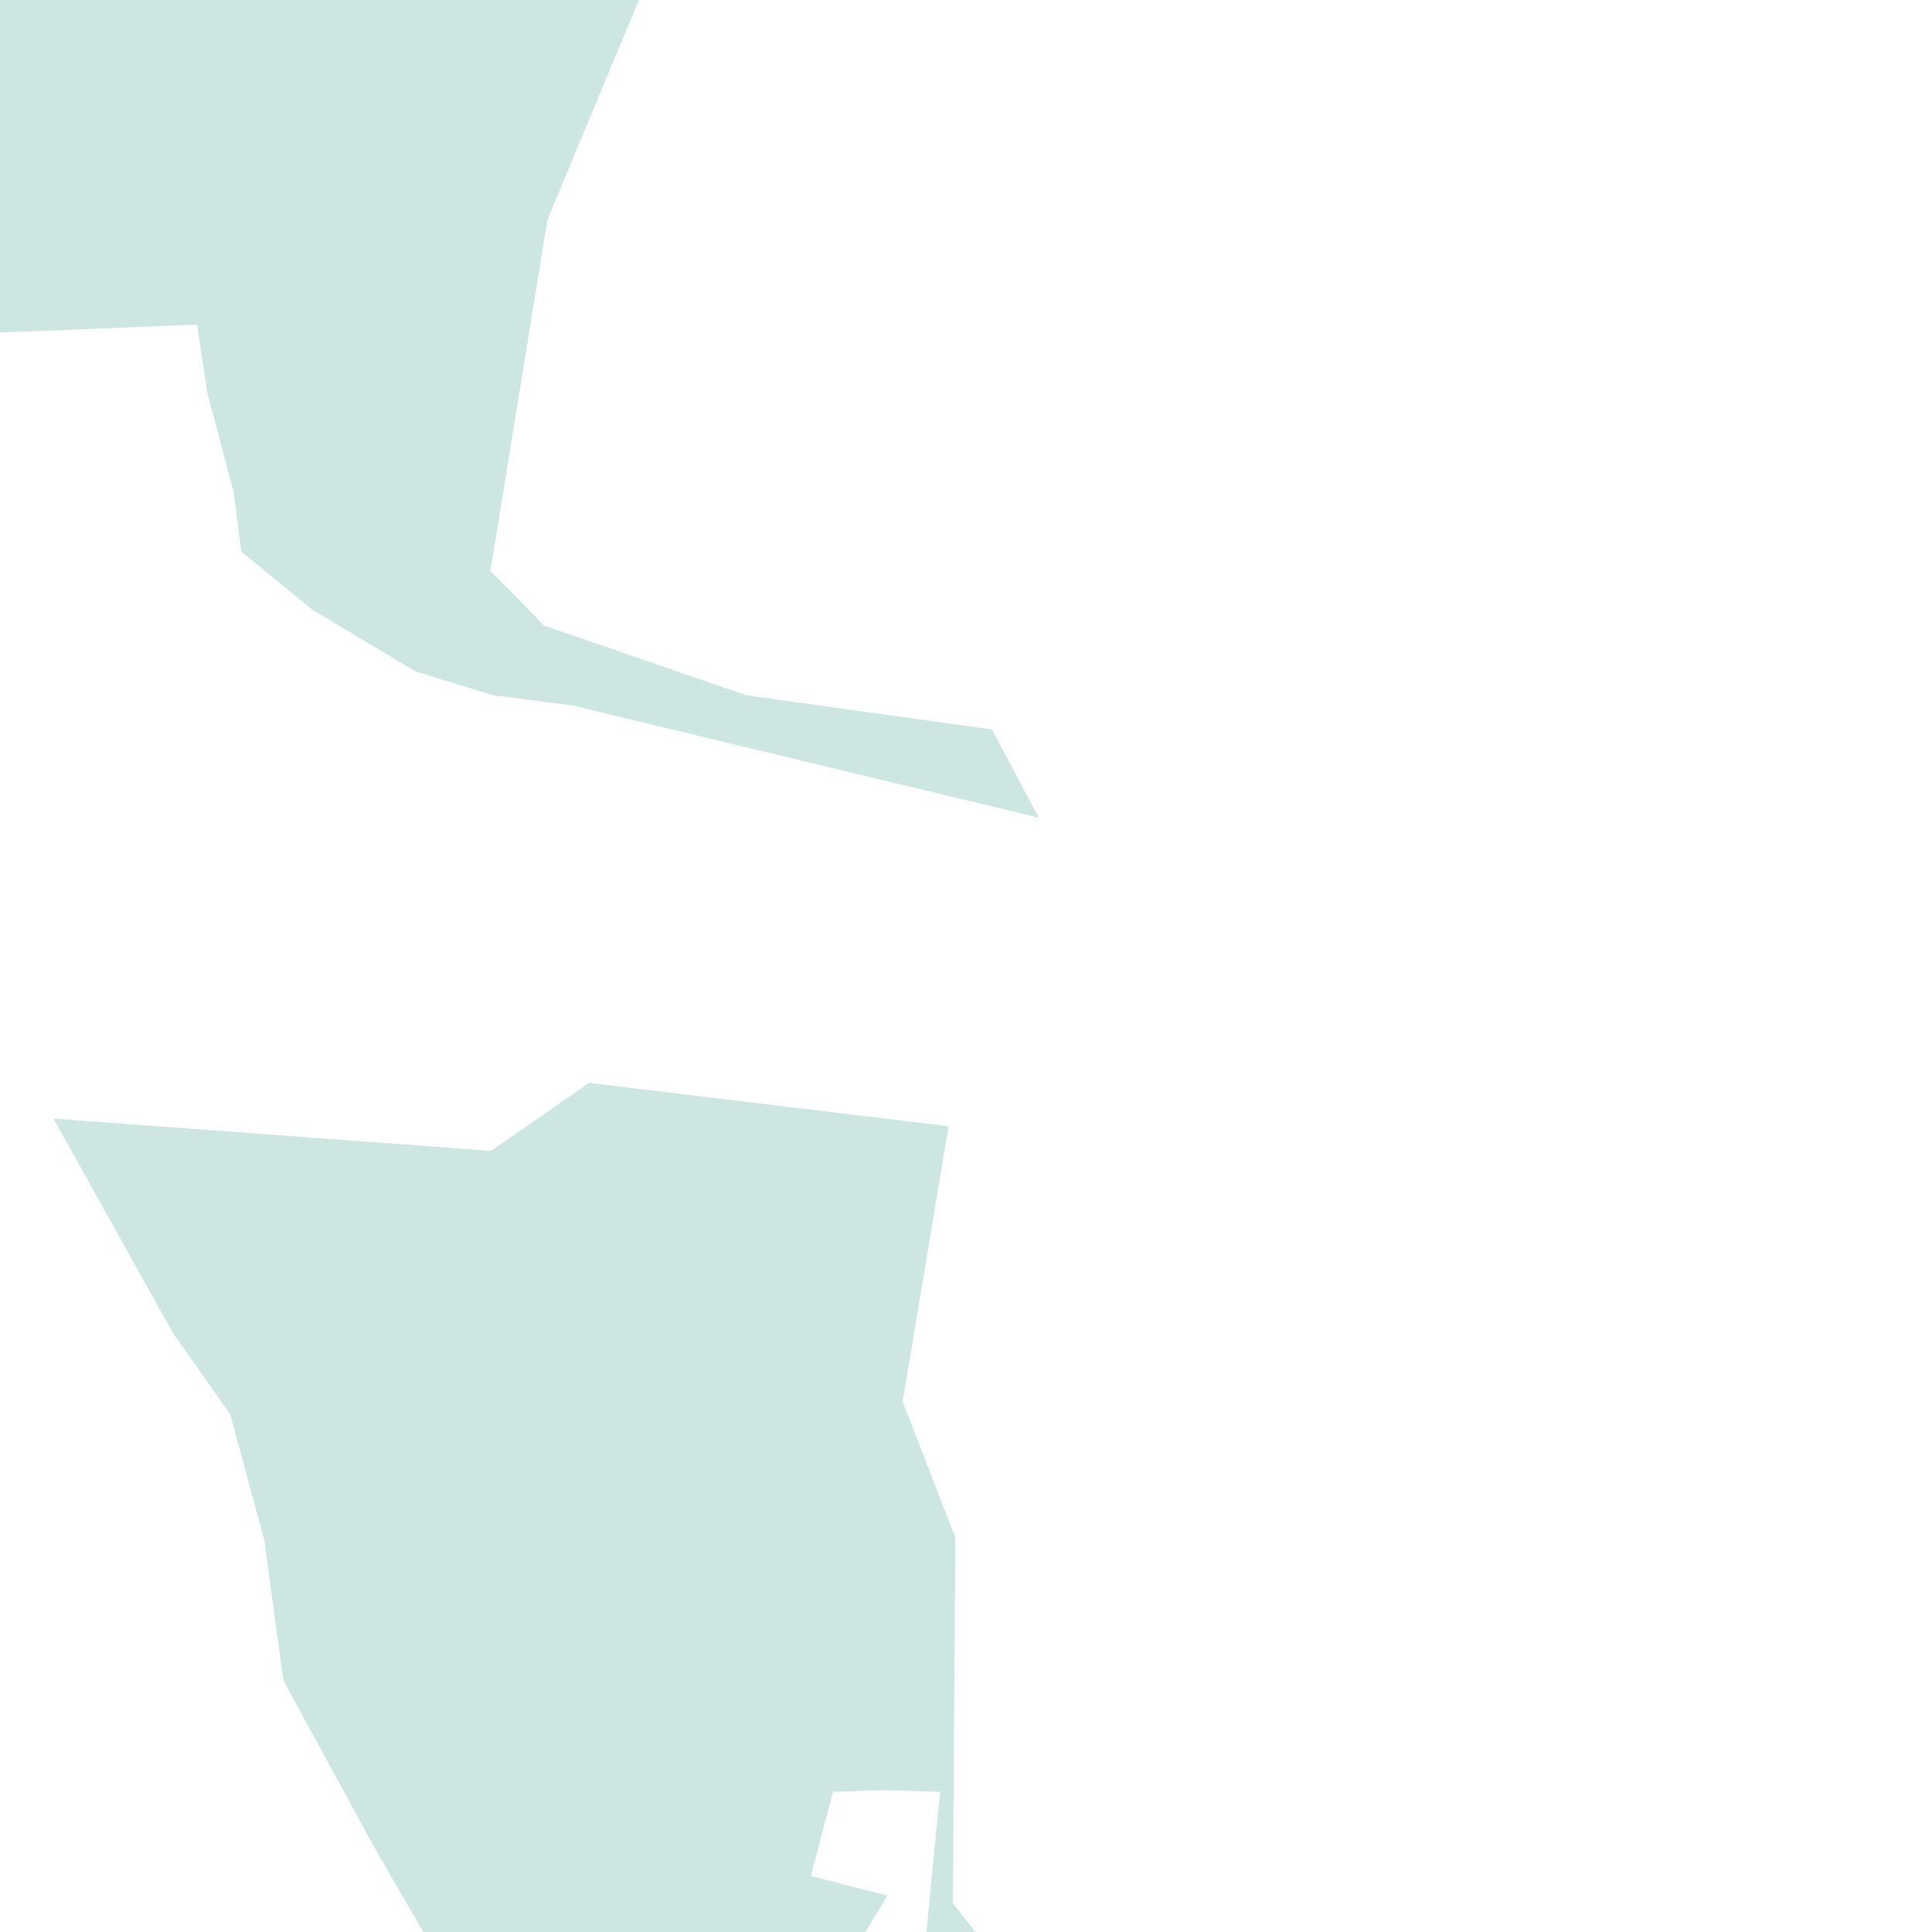 <?xml version="1.0" encoding="utf-8" standalone="no"?>
<!-- Creator: ESRI ArcMap 10.0.0.2414 -->
<!DOCTYPE svg PUBLIC "-//W3C//DTD SVG 1.1//EN"  "http://www.w3.org/Graphics/SVG/1.1/DTD/svg11.dtd">
<svg width="595.502pt" height="595.502pt" viewBox="25 148.378 545.502 545.502" enable-background="new 25 148.378 545.502 545.502"
	version="1.1" xmlns="http://www.w3.org/2000/svg" xmlns:xlink="http://www.w3.org/1999/xlink" >
	<g id="Couches">
		<g id="reservoirs">
			<path clip-path="url(#SVG_CP_2)" fill-opacity="0.2" fill="#07866D" fill-rule="evenodd" stroke="none" stroke-width="" stra="1.44" stroke-miterlimit="10" stroke-linecap="round" stroke-linejoin="round" d="
				M337.483,861.212L285.156,811.526L270.514,803.126L278.675,795.685L302.438,798.805L307.479,759.921
				L313.24,714.796L286.356,696.554L287.797,680.953L290.437,654.31L274.595,653.83L260.193,654.31
				L253.952,678.072L275.555,683.593L248.432,728.718L240.991,731.838L215.067,742.879L209.787,762.081
				L186.984,769.762L186.504,769.042L163.461,726.557L131.057,670.631L105.133,623.106L104.893,621.906L
				99.613,583.262L90.011,547.738L81.61,535.737L73.929,524.936L40.085,464.209L163.701,473.33L191.304,454.128
				L292.837,466.37L279.876,544.138L294.757,582.542L294.037,685.753L308.919,704.715L341.083,720.797L342.043,736.398
				L344.204,770.002L344.684,778.883L344.924,825.208L344.924,837.689L349.484,850.411L353.325,861.212L337.483,861.212
				z"/>
			<path clip-path="url(#SVG_CP_2)" fill-opacity="0.2" fill="#07866D" fill-rule="evenodd" stroke="none" stroke-width="" stra="1.44" stroke-miterlimit="10" stroke-linecap="round" stroke-linejoin="round" d="
				M376.368,-18.722L379.968,8.641L378.288,20.402L328.842,81.369L328.842,81.609L317.56,92.41L230.189,88.809
				L179.543,210.502L163.461,309.633L170.662,316.834L178.583,324.995L235.71,344.677L304.599,354.278L305.079,354.278
				L318.28,379.24L186.504,347.557L164.181,344.677L142.338,337.956L113.054,320.434L93.132,304.112L
				90.972,287.311L83.531,259.228L80.65,240.026L69.369,240.506L20.883,242.426L9.121,231.625L3.84,223.224
				L-0.48,222.024L-6.241,222.264L-6.241,180.979L-4.561,180.739L21.843,160.817L0.24,101.291L8.161,53.286
				L10.561,38.644L33.364,40.084L59.768,41.284L77.05,38.404L94.812,42.725L103.933,44.885L121.455,48.005
				L124.576,30.483L124.576,13.921L150.739,24.483L154.82,28.323L177.623,50.165L194.185,61.927L211.947,65.047
				L227.309,60.726L220.588,33.364L211.947,-2.16L185.784,-4.32L181.943,-6.481L168.021,-14.402L160.82,-18.722
				L376.368,-18.722z"/>
		</g>
</g></svg>